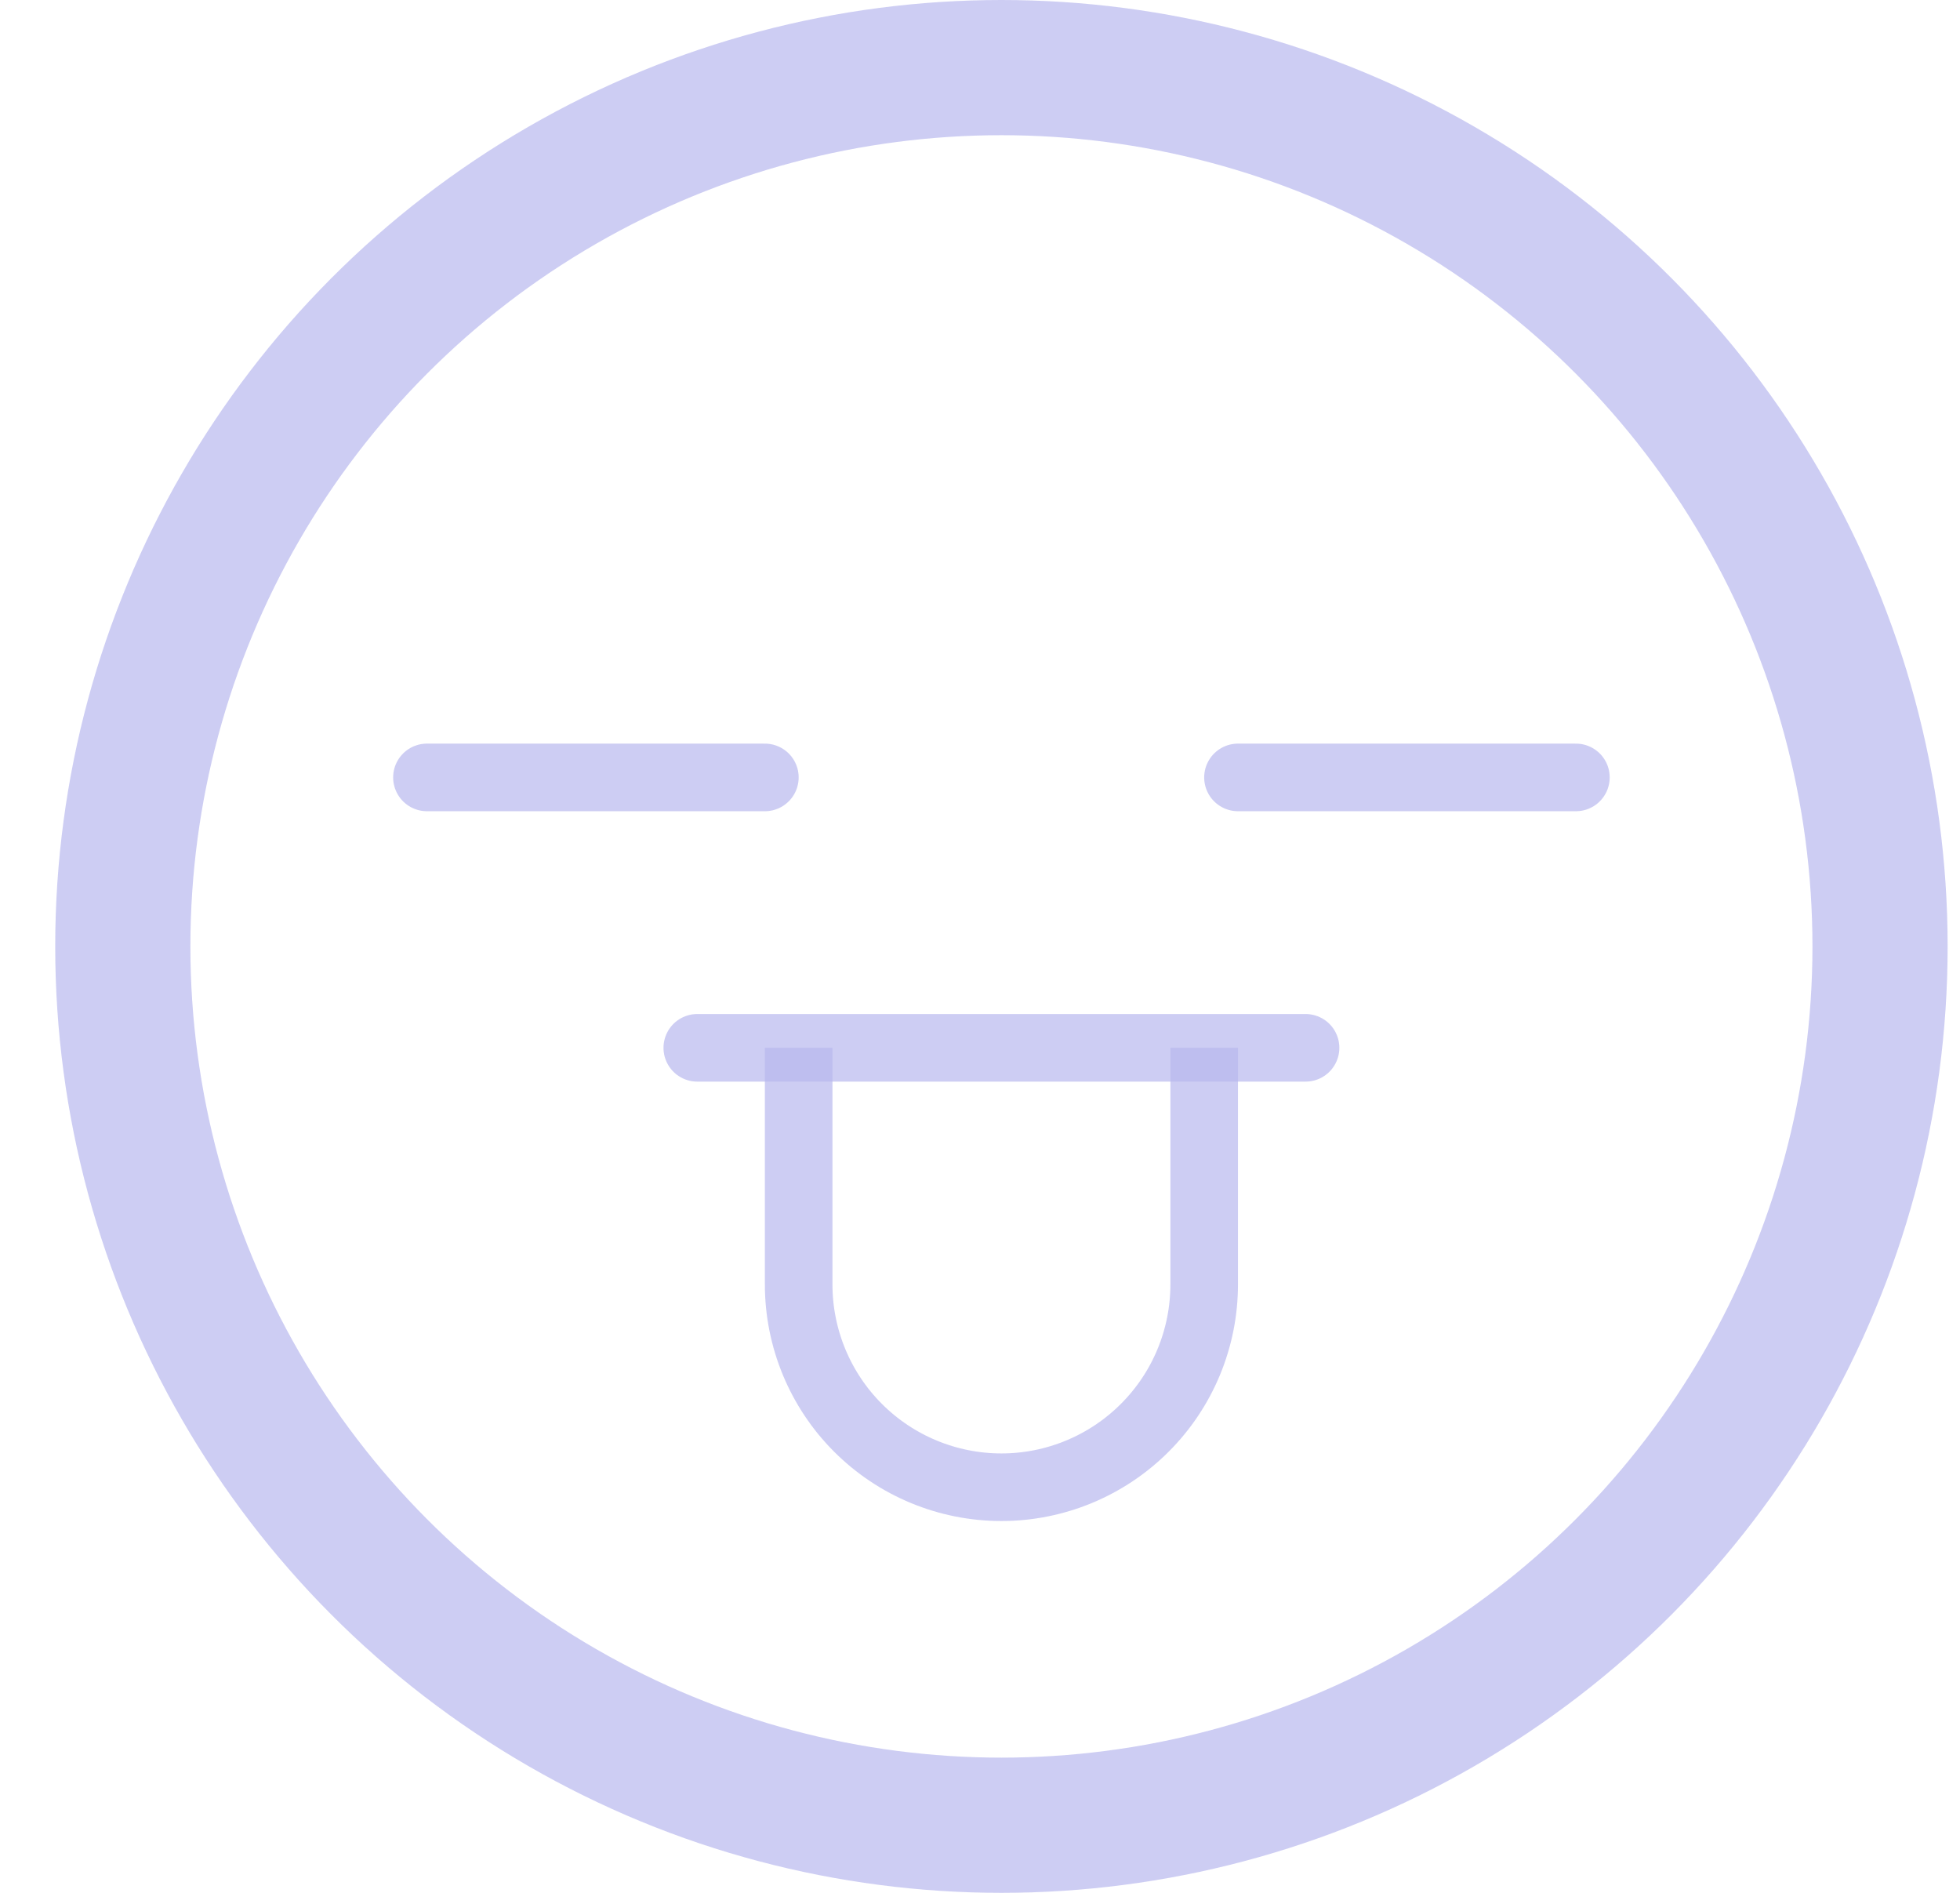 <svg width="29" height="28" viewBox="0 0 29 28" fill="none" xmlns="http://www.w3.org/2000/svg">
<line x1="6.317" y1="11.5" x2="11.317" y2="11.5" stroke="#B8B8EE" stroke-opacity="0.7" stroke-linecap="round" stroke-linejoin="round"/>
<path d="M11.817 15.5V19C11.817 19.796 12.133 20.559 12.695 21.121C13.258 21.684 14.021 22 14.817 22C15.612 22 16.375 21.684 16.938 21.121C17.501 20.559 17.817 19.796 17.817 19V15.5" stroke="#B8B8EE" stroke-opacity="0.7"/>
<line x1="10.317" y1="15.5" x2="19.317" y2="15.5" stroke="#B8B8EE" stroke-opacity="0.7" stroke-linecap="round" stroke-linejoin="round"/>
<line x1="18.317" y1="11.5" x2="23.317" y2="11.5" stroke="#B8B8EE" stroke-opacity="0.7" stroke-linecap="round" stroke-linejoin="round"/>
<circle cx="14.817" cy="14" r="13" stroke="#B8B8EE" stroke-opacity="0.7" stroke-width="2" stroke-linecap="round" stroke-linejoin="round"/>
</svg>
